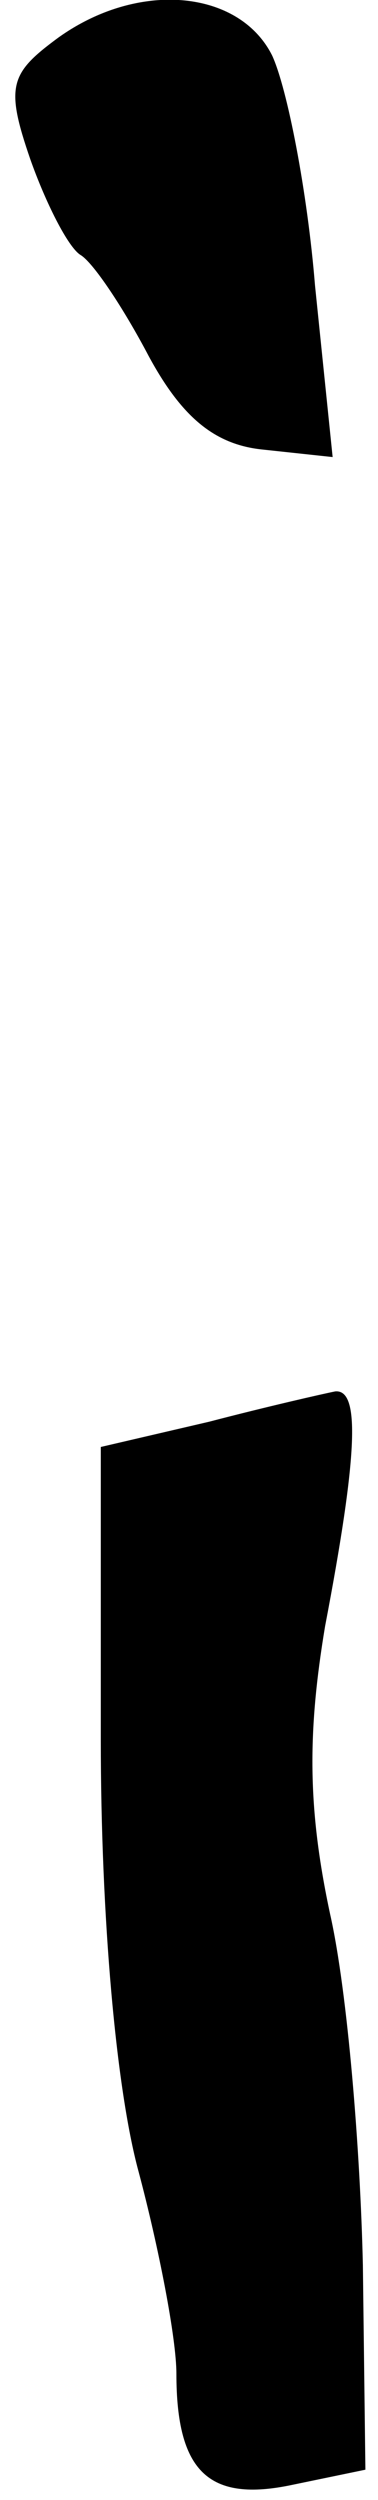 <?xml version="1.0" standalone="no"?>
<!DOCTYPE svg PUBLIC "-//W3C//DTD SVG 20010904//EN"
 "http://www.w3.org/TR/2001/REC-SVG-20010904/DTD/svg10.dtd">
<svg version="1.0" xmlns="http://www.w3.org/2000/svg"
 width="15pt" height="99pt" viewBox="0 0 15 99"
 preserveAspectRatio="xMidYMid meet">
<g transform="translate(0,99) scale(0.1,-0.1)"
fill="#000000" stroke="none">
<path fill="#000000" stroke="none" d="M23 975 c-19 -14 -21 -19 -11 -48 6
-17 15 -35 20 -38 5 -3 17 -21 27 -40 13 -24 26 -35 45 -37 l28 -3 -7 68 c-3
37 -11 78 -17 91 -13 26 -53 30 -85 7z"/>
<path fill="#000000" stroke="none" d="M83 427 l-43 -10 0 -116 c0 -70 6 -138
15 -171 8 -30 15 -66 15 -80 0 -39 13 -51 46 -44 l29 6 -1 81 c-1 45 -6 108
-13 139 -9 42 -9 72 -2 114 13 68 14 94 4 93 -5 -1 -27 -6 -50 -12z"/>
</g>
</svg>

